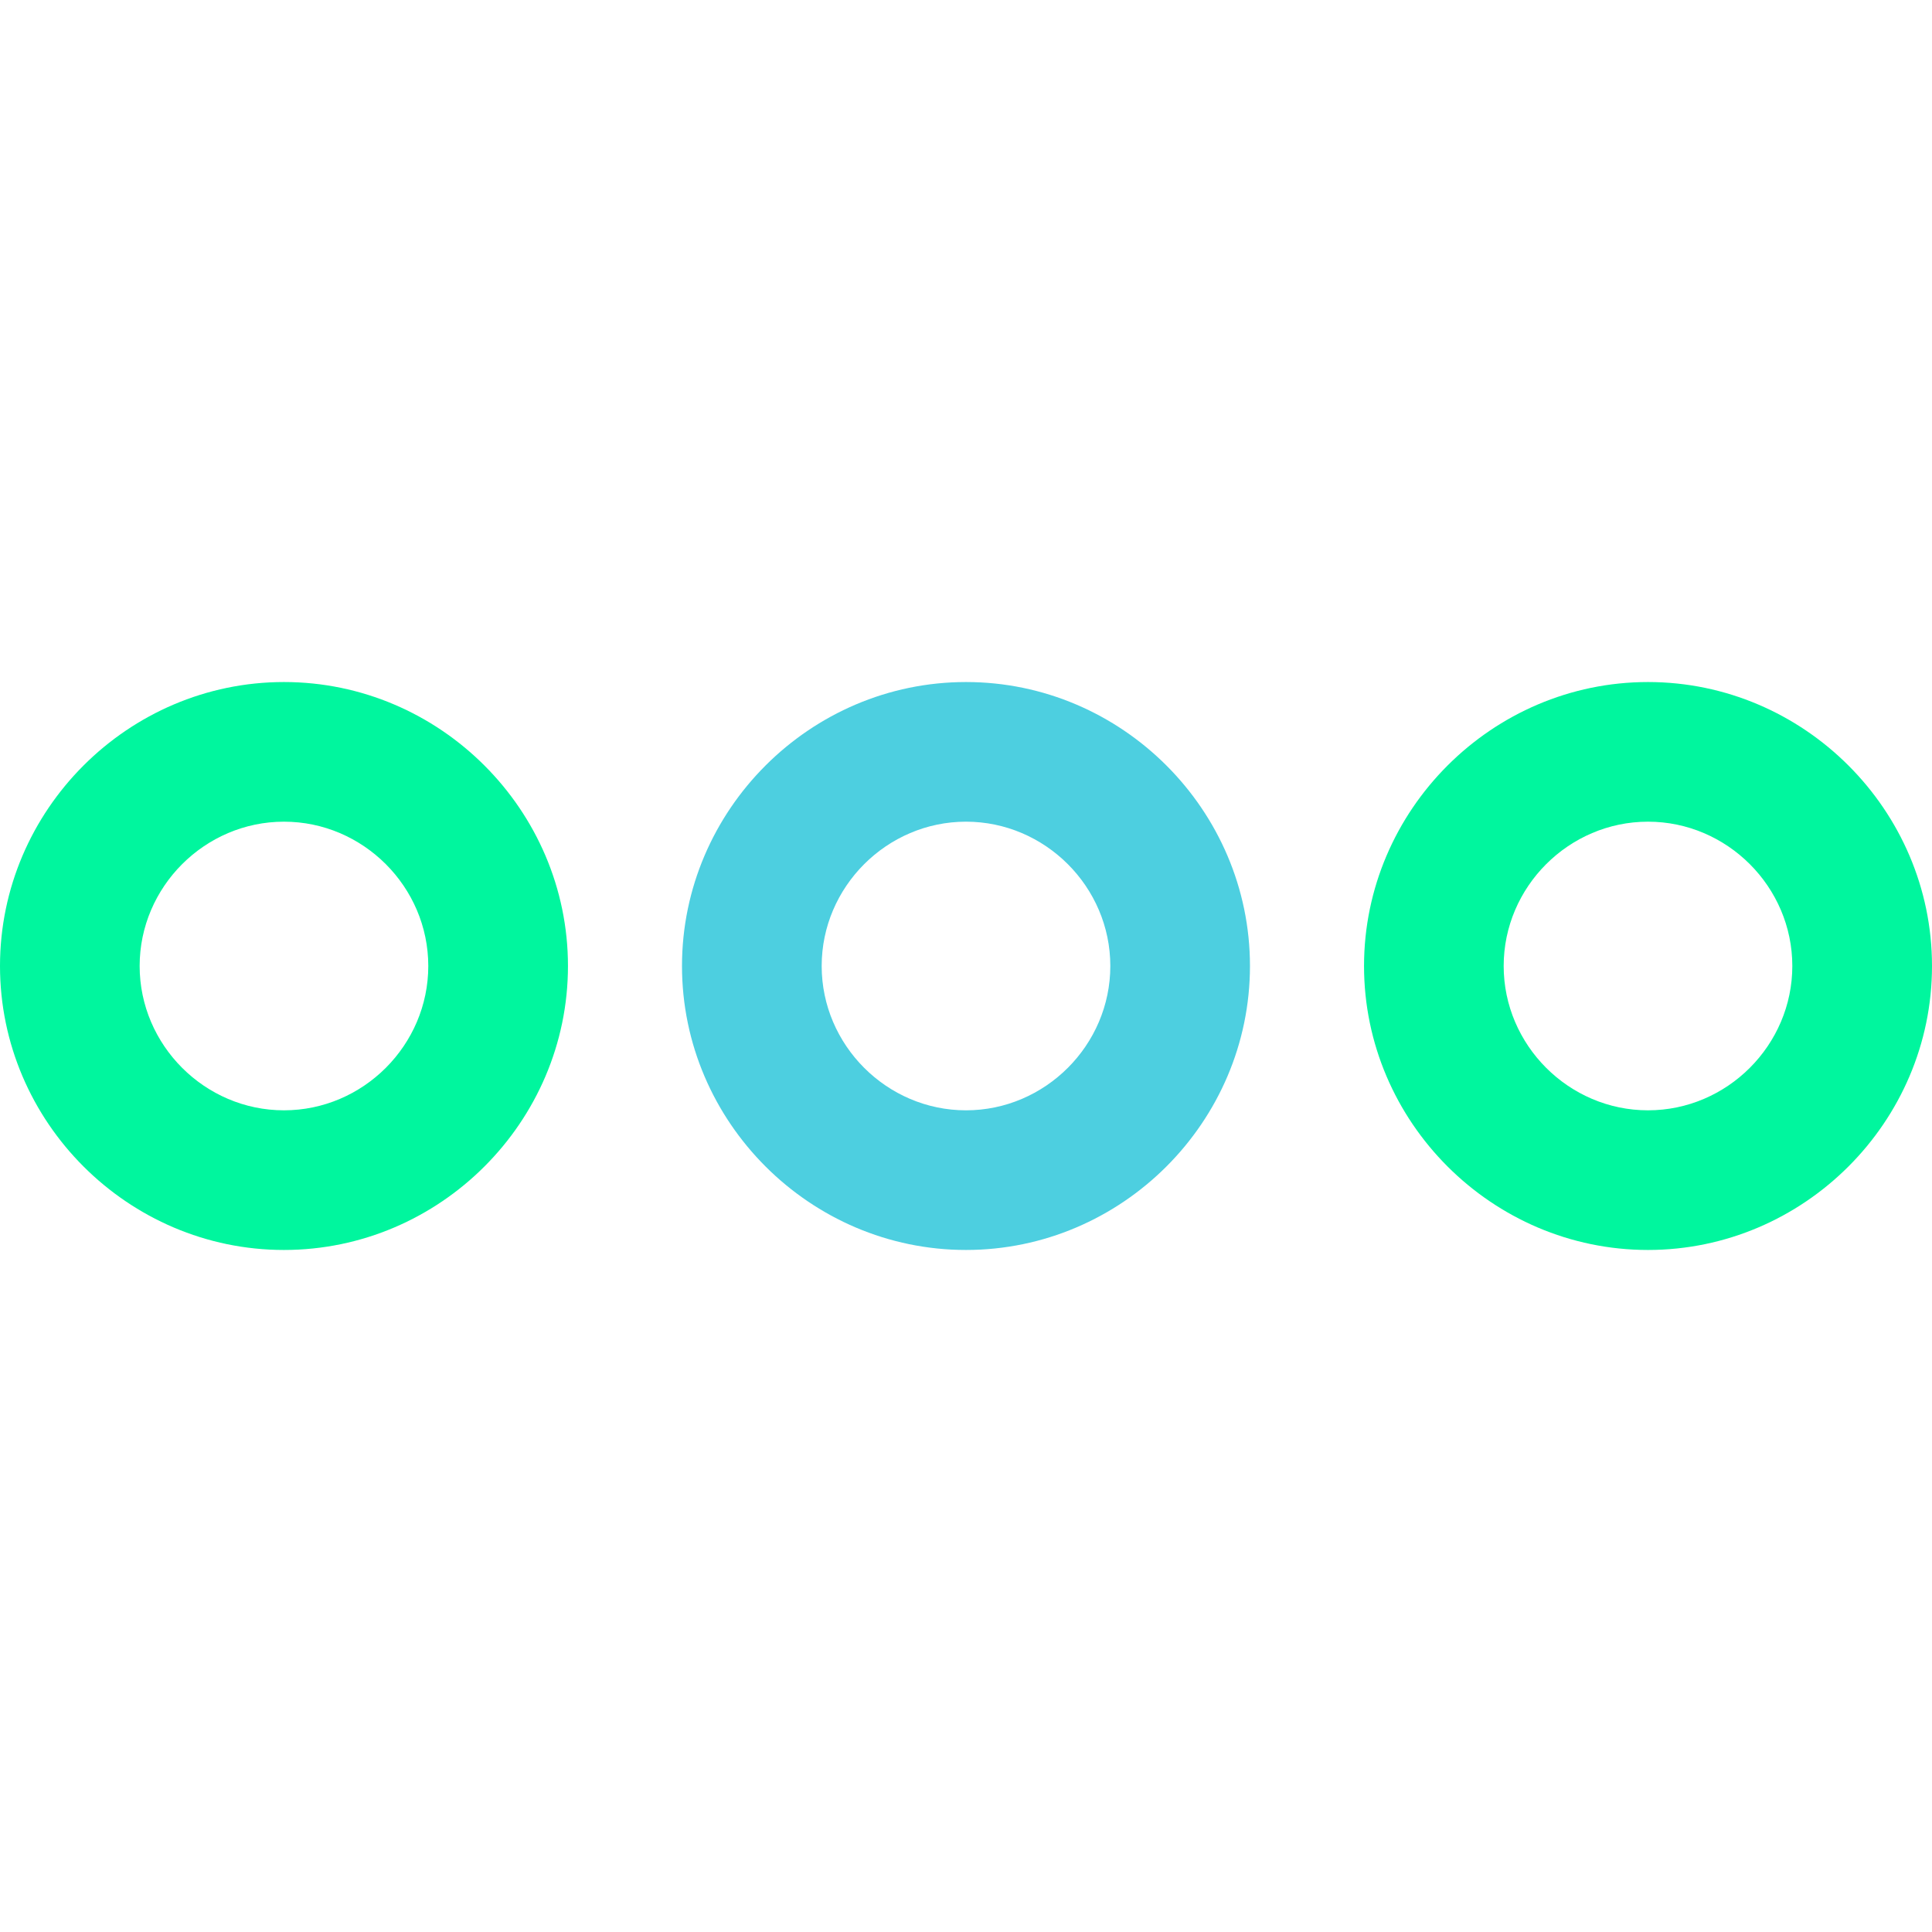 <svg width="50" height="50" viewBox="0 0 50 50" fill="none" xmlns="http://www.w3.org/2000/svg">
<g clip-path="url(#clip0)">
<path d="M42.65 32.349C38.614 32.349 35.301 29.036 35.301 25C35.301 20.964 38.614 17.651 42.65 17.651C46.686 17.651 50 20.964 50 25C50 29.036 46.686 32.349 42.65 32.349ZM42.65 21.265C40.602 21.265 38.915 22.952 38.915 25C38.915 27.048 40.602 28.735 42.65 28.735C44.698 28.735 46.385 27.048 46.385 25C46.385 22.952 44.698 21.265 42.65 21.265Z" fill="#00F69E"/>
<path d="M25 32.349C20.964 32.349 17.65 29.036 17.65 25C17.65 20.964 20.964 17.651 25 17.651C29.036 17.651 32.349 20.964 32.349 25C32.349 29.036 29.036 32.349 25 32.349ZM25 21.265C22.952 21.265 21.265 22.952 21.265 25C21.265 27.048 22.952 28.735 25 28.735C27.048 28.735 28.735 27.048 28.735 25C28.735 22.952 27.048 21.265 25 21.265Z" fill="#4DCFE0"/>
<path d="M7.349 32.349C3.313 32.349 0 29.036 0 25C0 20.964 3.313 17.651 7.349 17.651C11.386 17.651 14.699 20.964 14.699 25C14.699 29.036 11.386 32.349 7.349 32.349ZM7.349 21.265C5.301 21.265 3.614 22.952 3.614 25C3.614 27.048 5.301 28.735 7.349 28.735C9.398 28.735 11.084 27.048 11.084 25C11.084 22.952 9.398 21.265 7.349 21.265Z" fill="#00F69E"/>
</g>
<defs>
<clipPath id="clip0">
<rect width="50" height="50" fill="white"/>
</clipPath>
</defs>
</svg>
